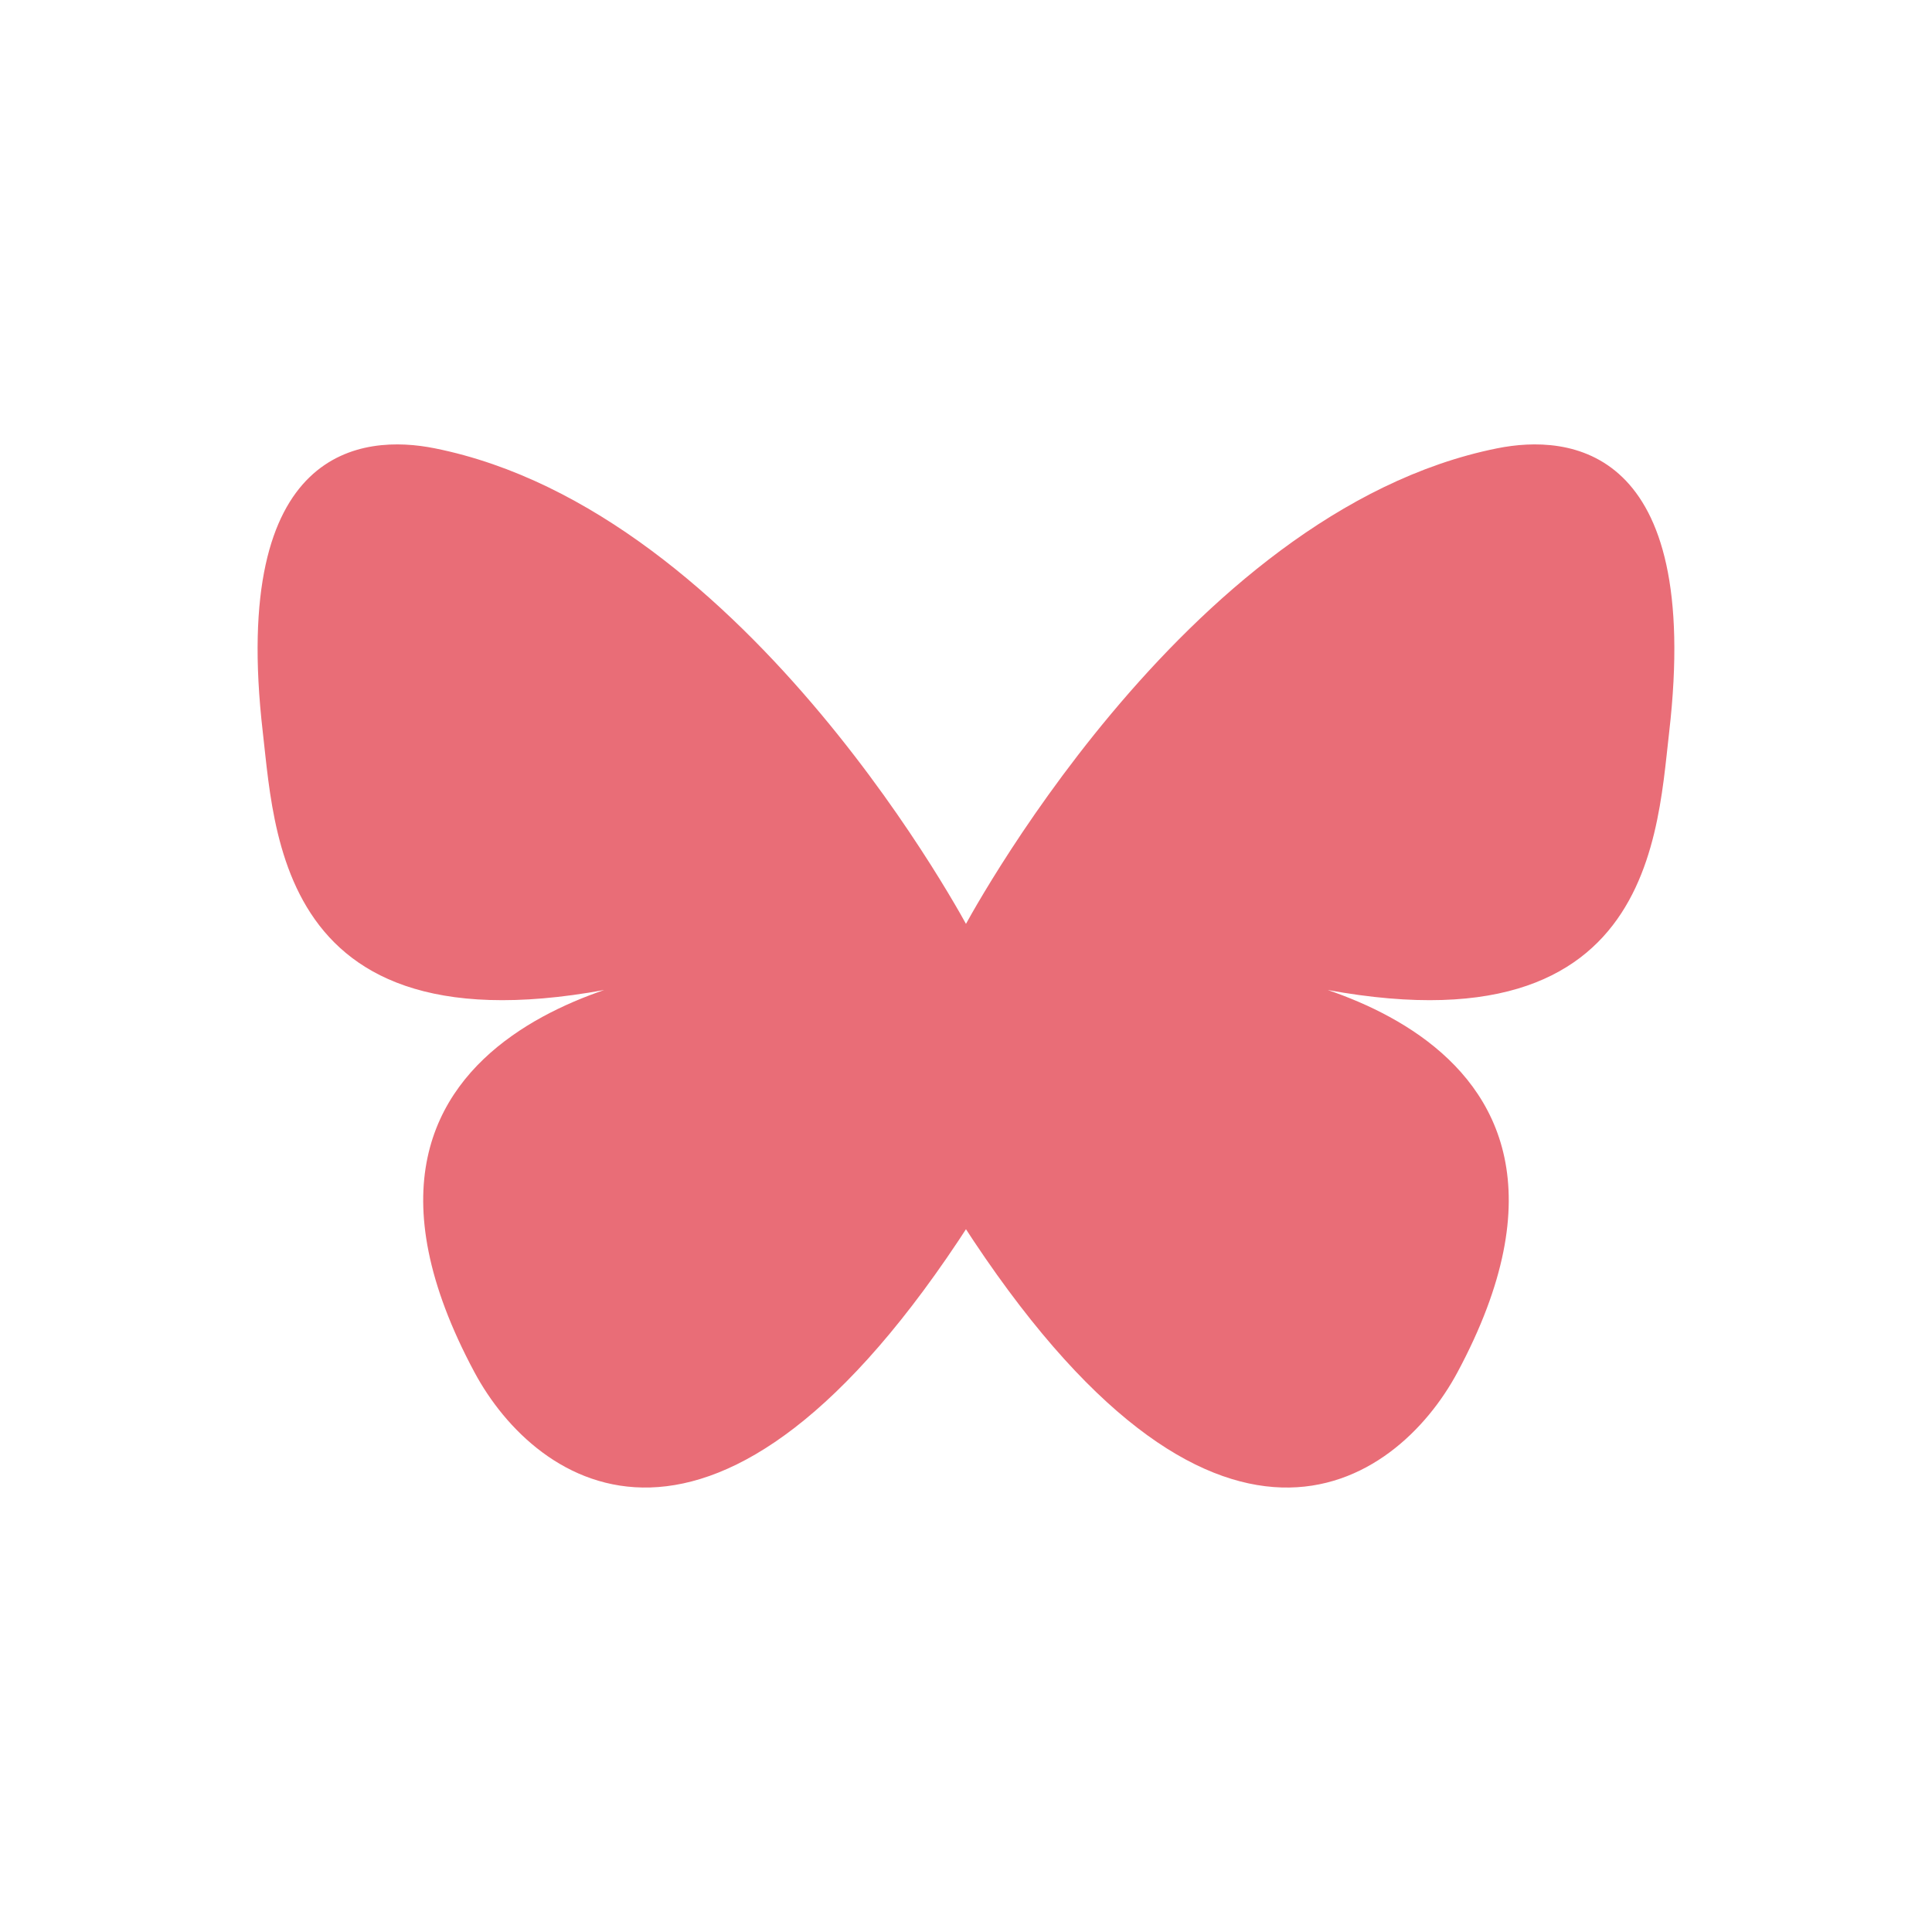 <svg xmlns="http://www.w3.org/2000/svg" viewBox="0 0 300 300">
  <g fill="#E96D77" stroke="none" transform="matrix(2.465,0,0,2.465,39.072,39.071)">
    <path d="M45.261 61.183C29.337 85.894 17.893 77.781 14.04 70.597 1.906 47.971 27.846 45.18 27.846 45.18 1.959 52.554 1.529 37.419.704 30.275-1.387 12.182 7.041 11.49 11.529 12.389c19.851 3.976 33.732 30.437 33.732 30.437h-.523S58.62 16.365 78.47 12.389c4.489-.899 12.916-.208 10.826 17.886-.825 7.144-1.255 22.279-27.143 14.905 0 0 25.94 2.791 13.807 25.417-3.853 7.185-15.297 15.297-31.222-9.414">
    </path>
  </g>
</svg>
